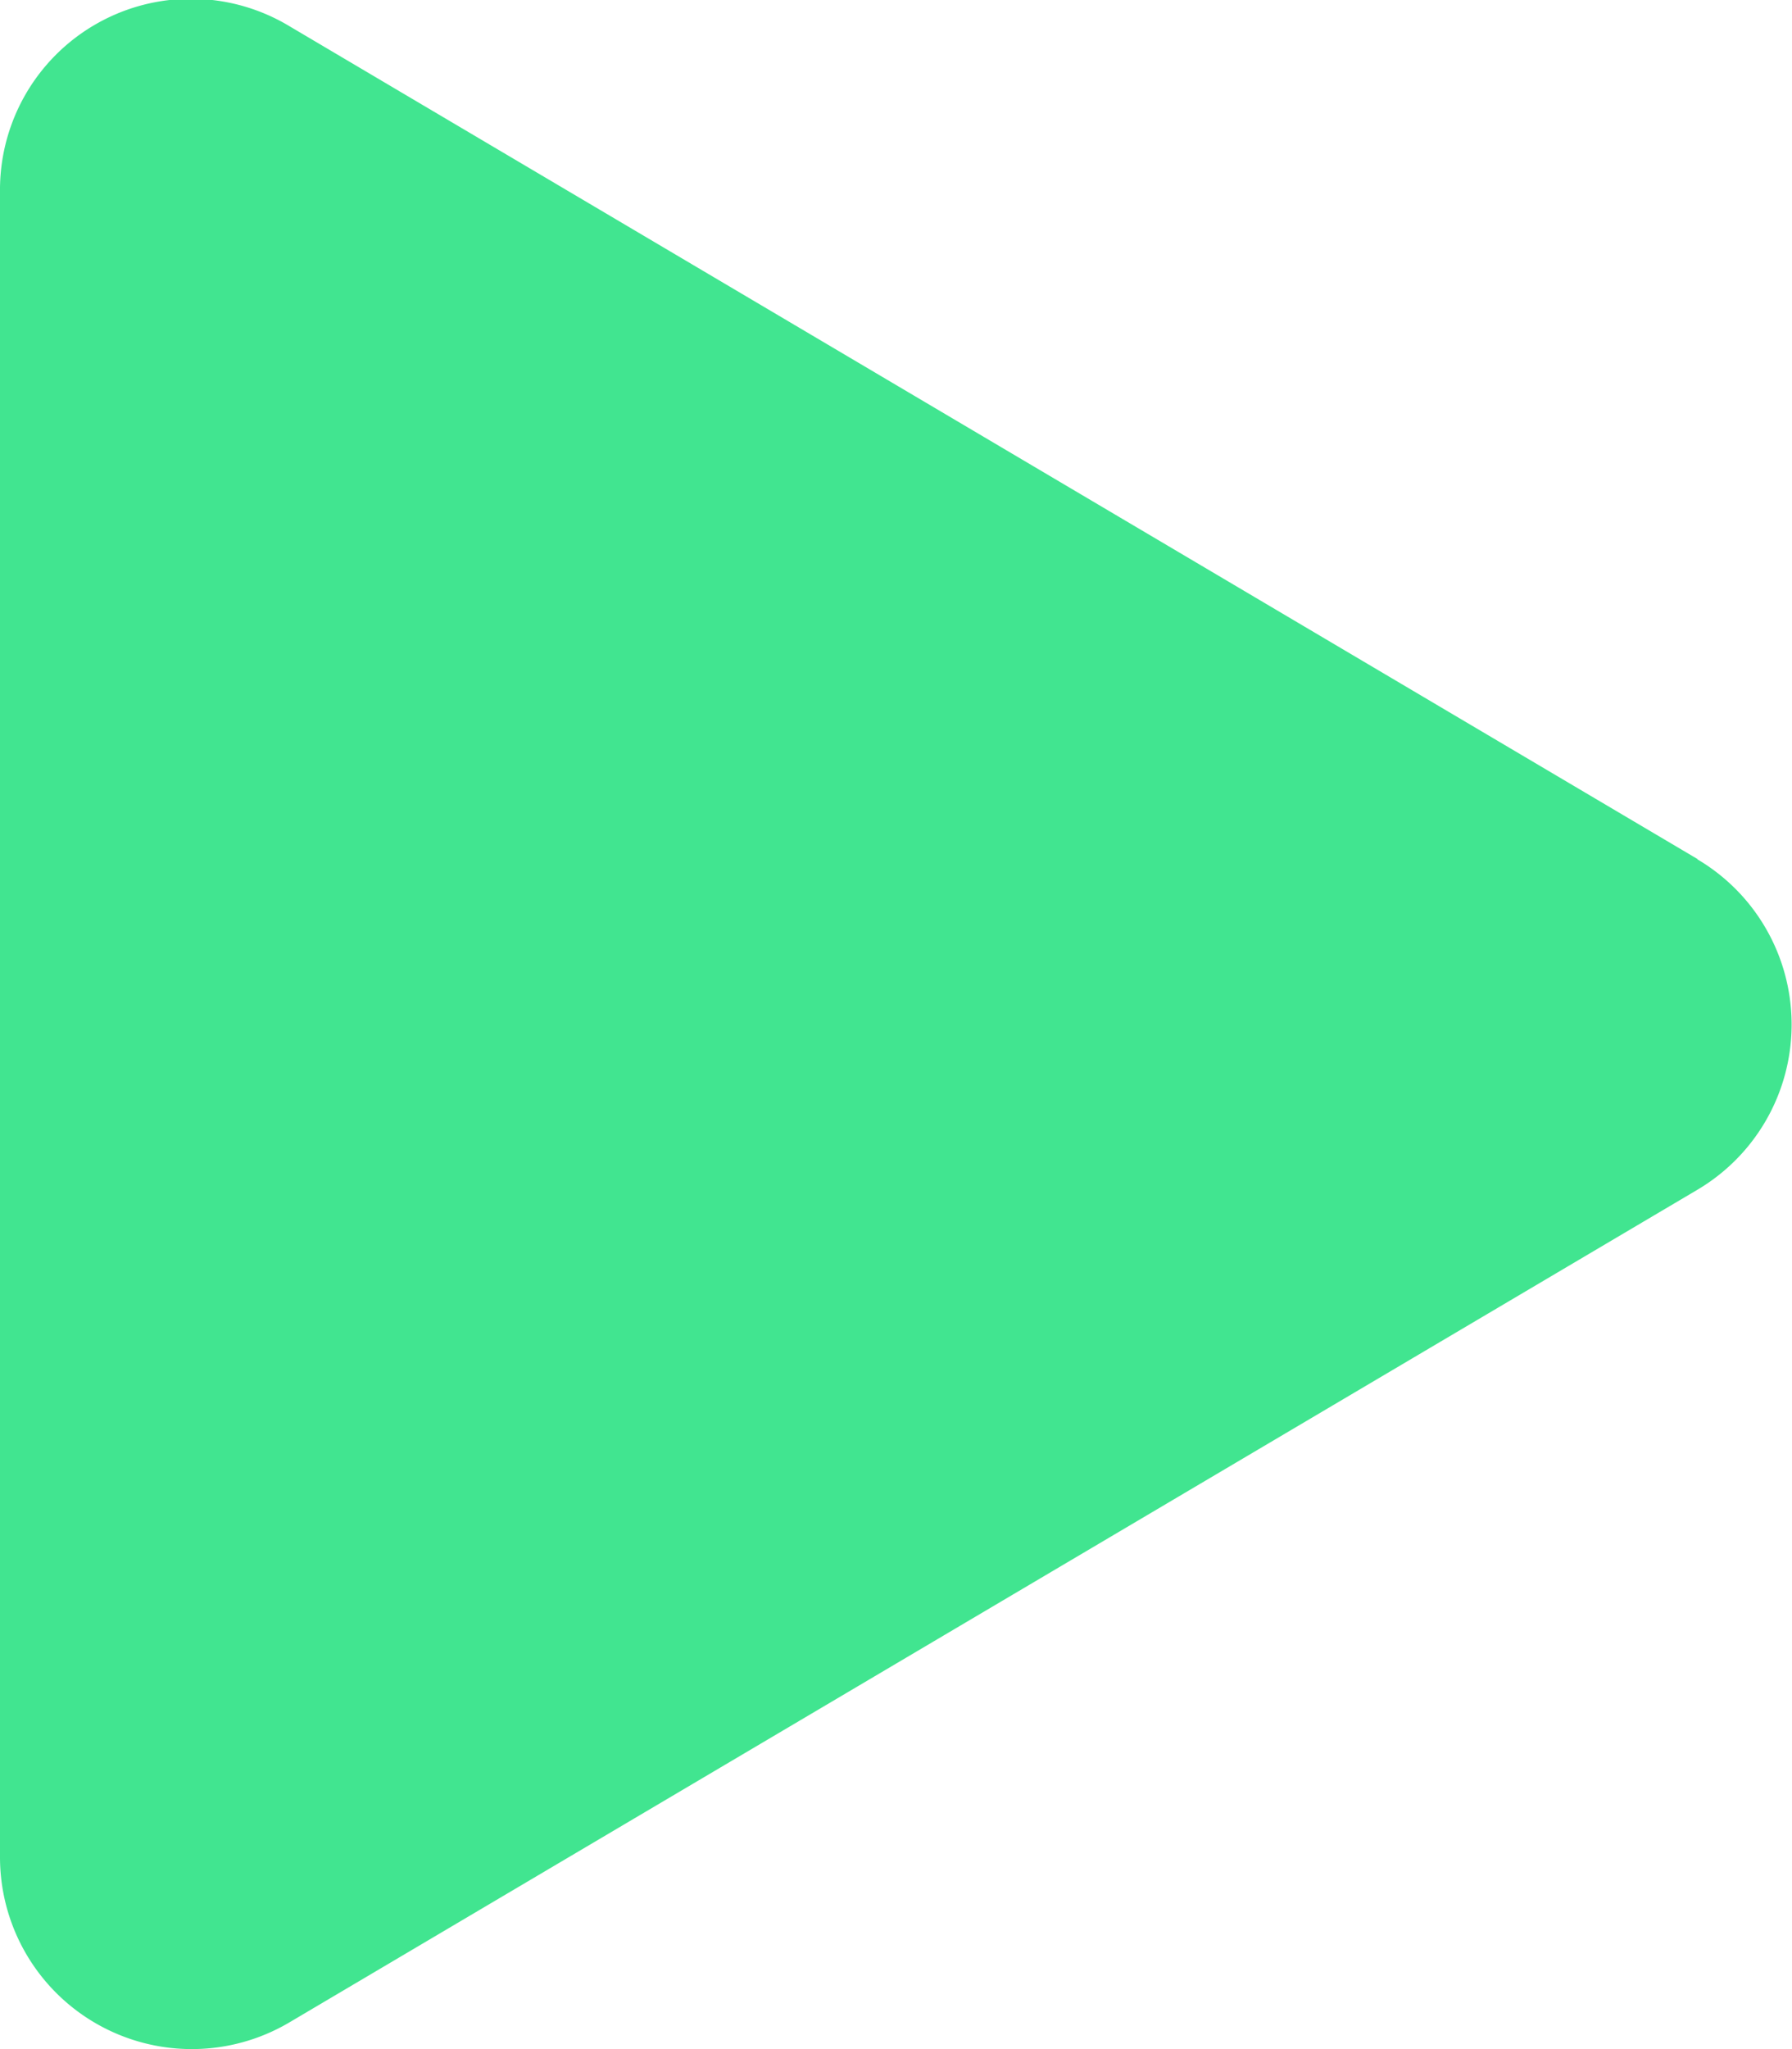 <svg xmlns="http://www.w3.org/2000/svg" width="20.75" height="23.716" viewBox="0 0 20.75 23.716">
    <defs>
        <style>
            .cls-1{fill:#41e590}
        </style>
    </defs>
    <path id="Icon_awesome-play" d="M19.658 9.945L3.353.306A2.211 2.211 0 0 0 0 2.219v19.274a2.221 2.221 0 0 0 3.353 1.913l16.3-9.634a2.221 2.221 0 0 0 0-3.826z" class="cls-1" data-name="Icon awesome-play" transform="translate(0 -.002)"/>
</svg>
